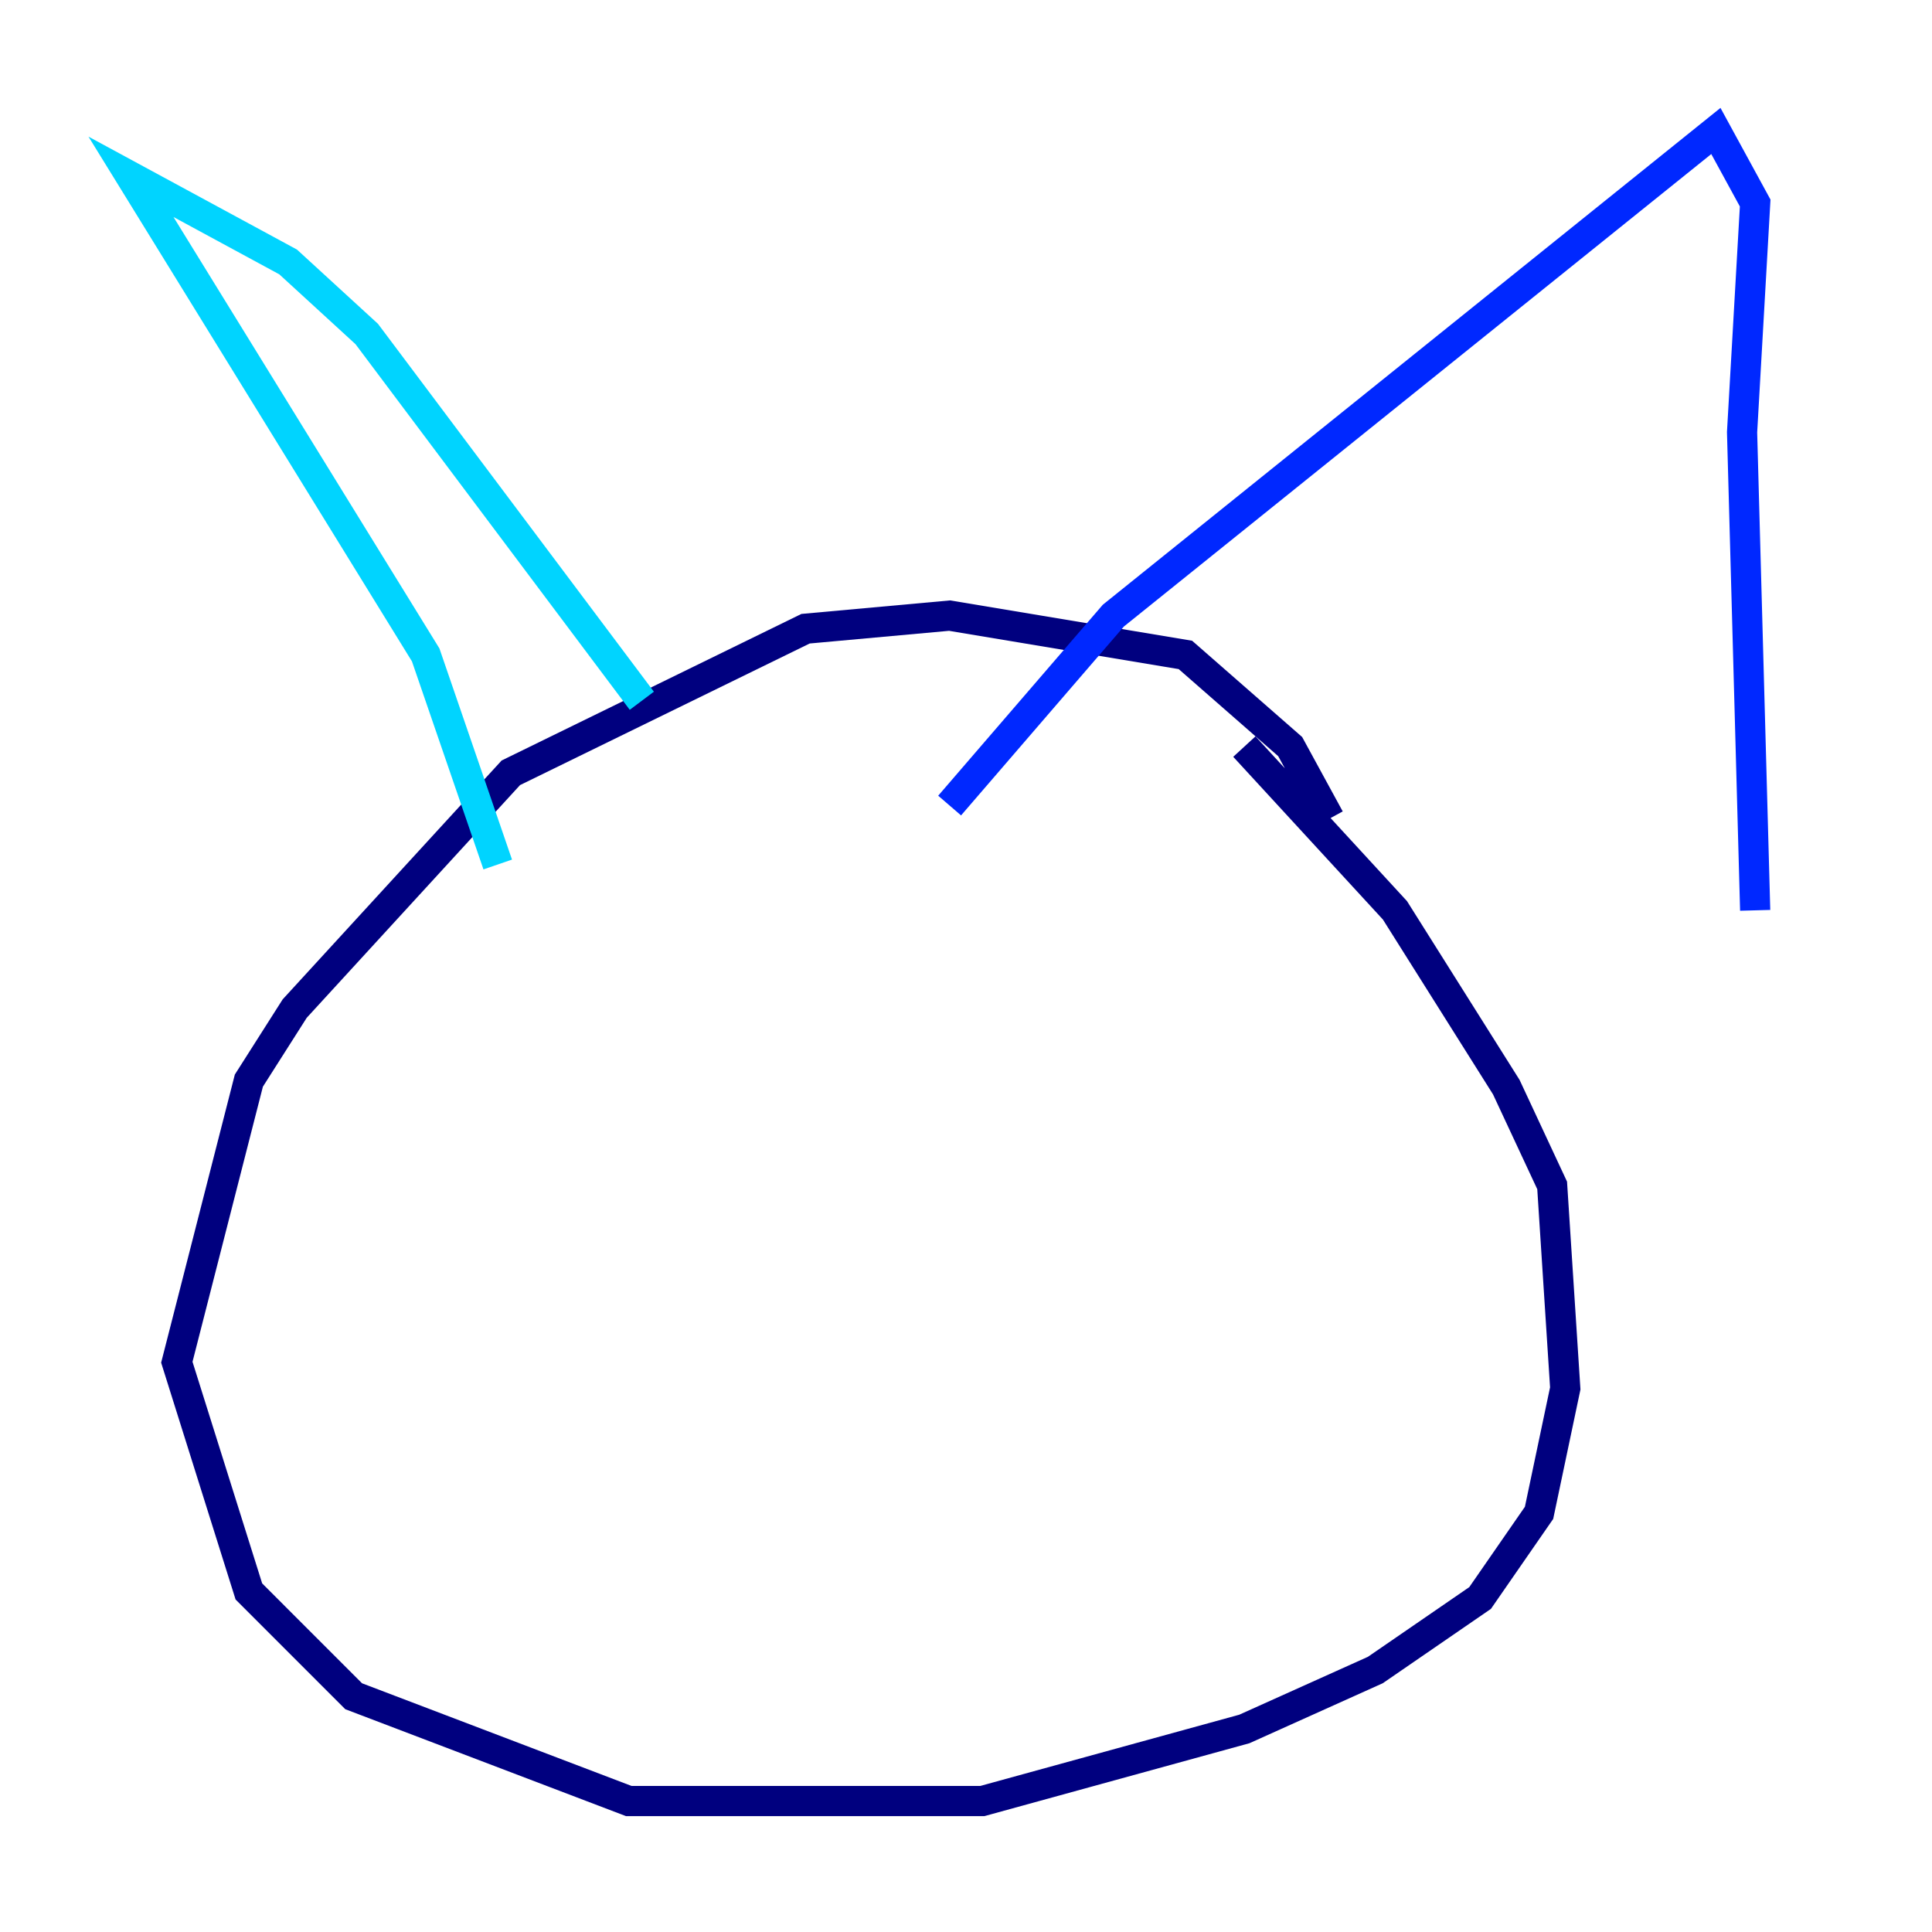 <?xml version="1.0" encoding="utf-8" ?>
<svg baseProfile="tiny" height="128" version="1.2" viewBox="0,0,128,128" width="128" xmlns="http://www.w3.org/2000/svg" xmlns:ev="http://www.w3.org/2001/xml-events" xmlns:xlink="http://www.w3.org/1999/xlink"><defs /><polyline fill="none" points="88.081,54.237 85.478,49.464 78.536,43.39 62.915,40.786 53.37,41.654 33.844,51.2 19.525,66.82 16.488,71.593 11.715,90.251 16.488,105.437 23.43,112.38 41.654,119.322 65.085,119.322 82.441,114.549 91.119,110.644 98.061,105.871 101.966,100.231 103.702,91.986 102.834,78.536 99.797,72.027 92.42,60.312 82.441,49.464" stroke="#00007f" stroke-width="2" /><polyline fill="none" points="62.915,53.37 73.763,40.786 113.681,8.678 116.285,13.451 115.417,28.637 116.285,60.312" stroke="#0028ff" stroke-width="2" /><polyline fill="none" points="42.522,46.427 24.298,22.129 19.091,17.356 8.678,11.715 28.203,43.39 32.976,57.275" stroke="#00d4ff" stroke-width="2" /><polyline fill="none" points="37.749,76.8 37.749,76.8" stroke="#7cff79" stroke-width="2" /><polyline fill="none" points="77.668,71.593 77.668,71.593" stroke="#ffe500" stroke-width="2" /><polyline fill="none" points="43.824,73.763 43.824,73.763" stroke="#ff4600" stroke-width="2" /><polyline fill="none" points="67.688,68.99 67.688,68.99" stroke="#7f0000" stroke-width="2" /></svg>